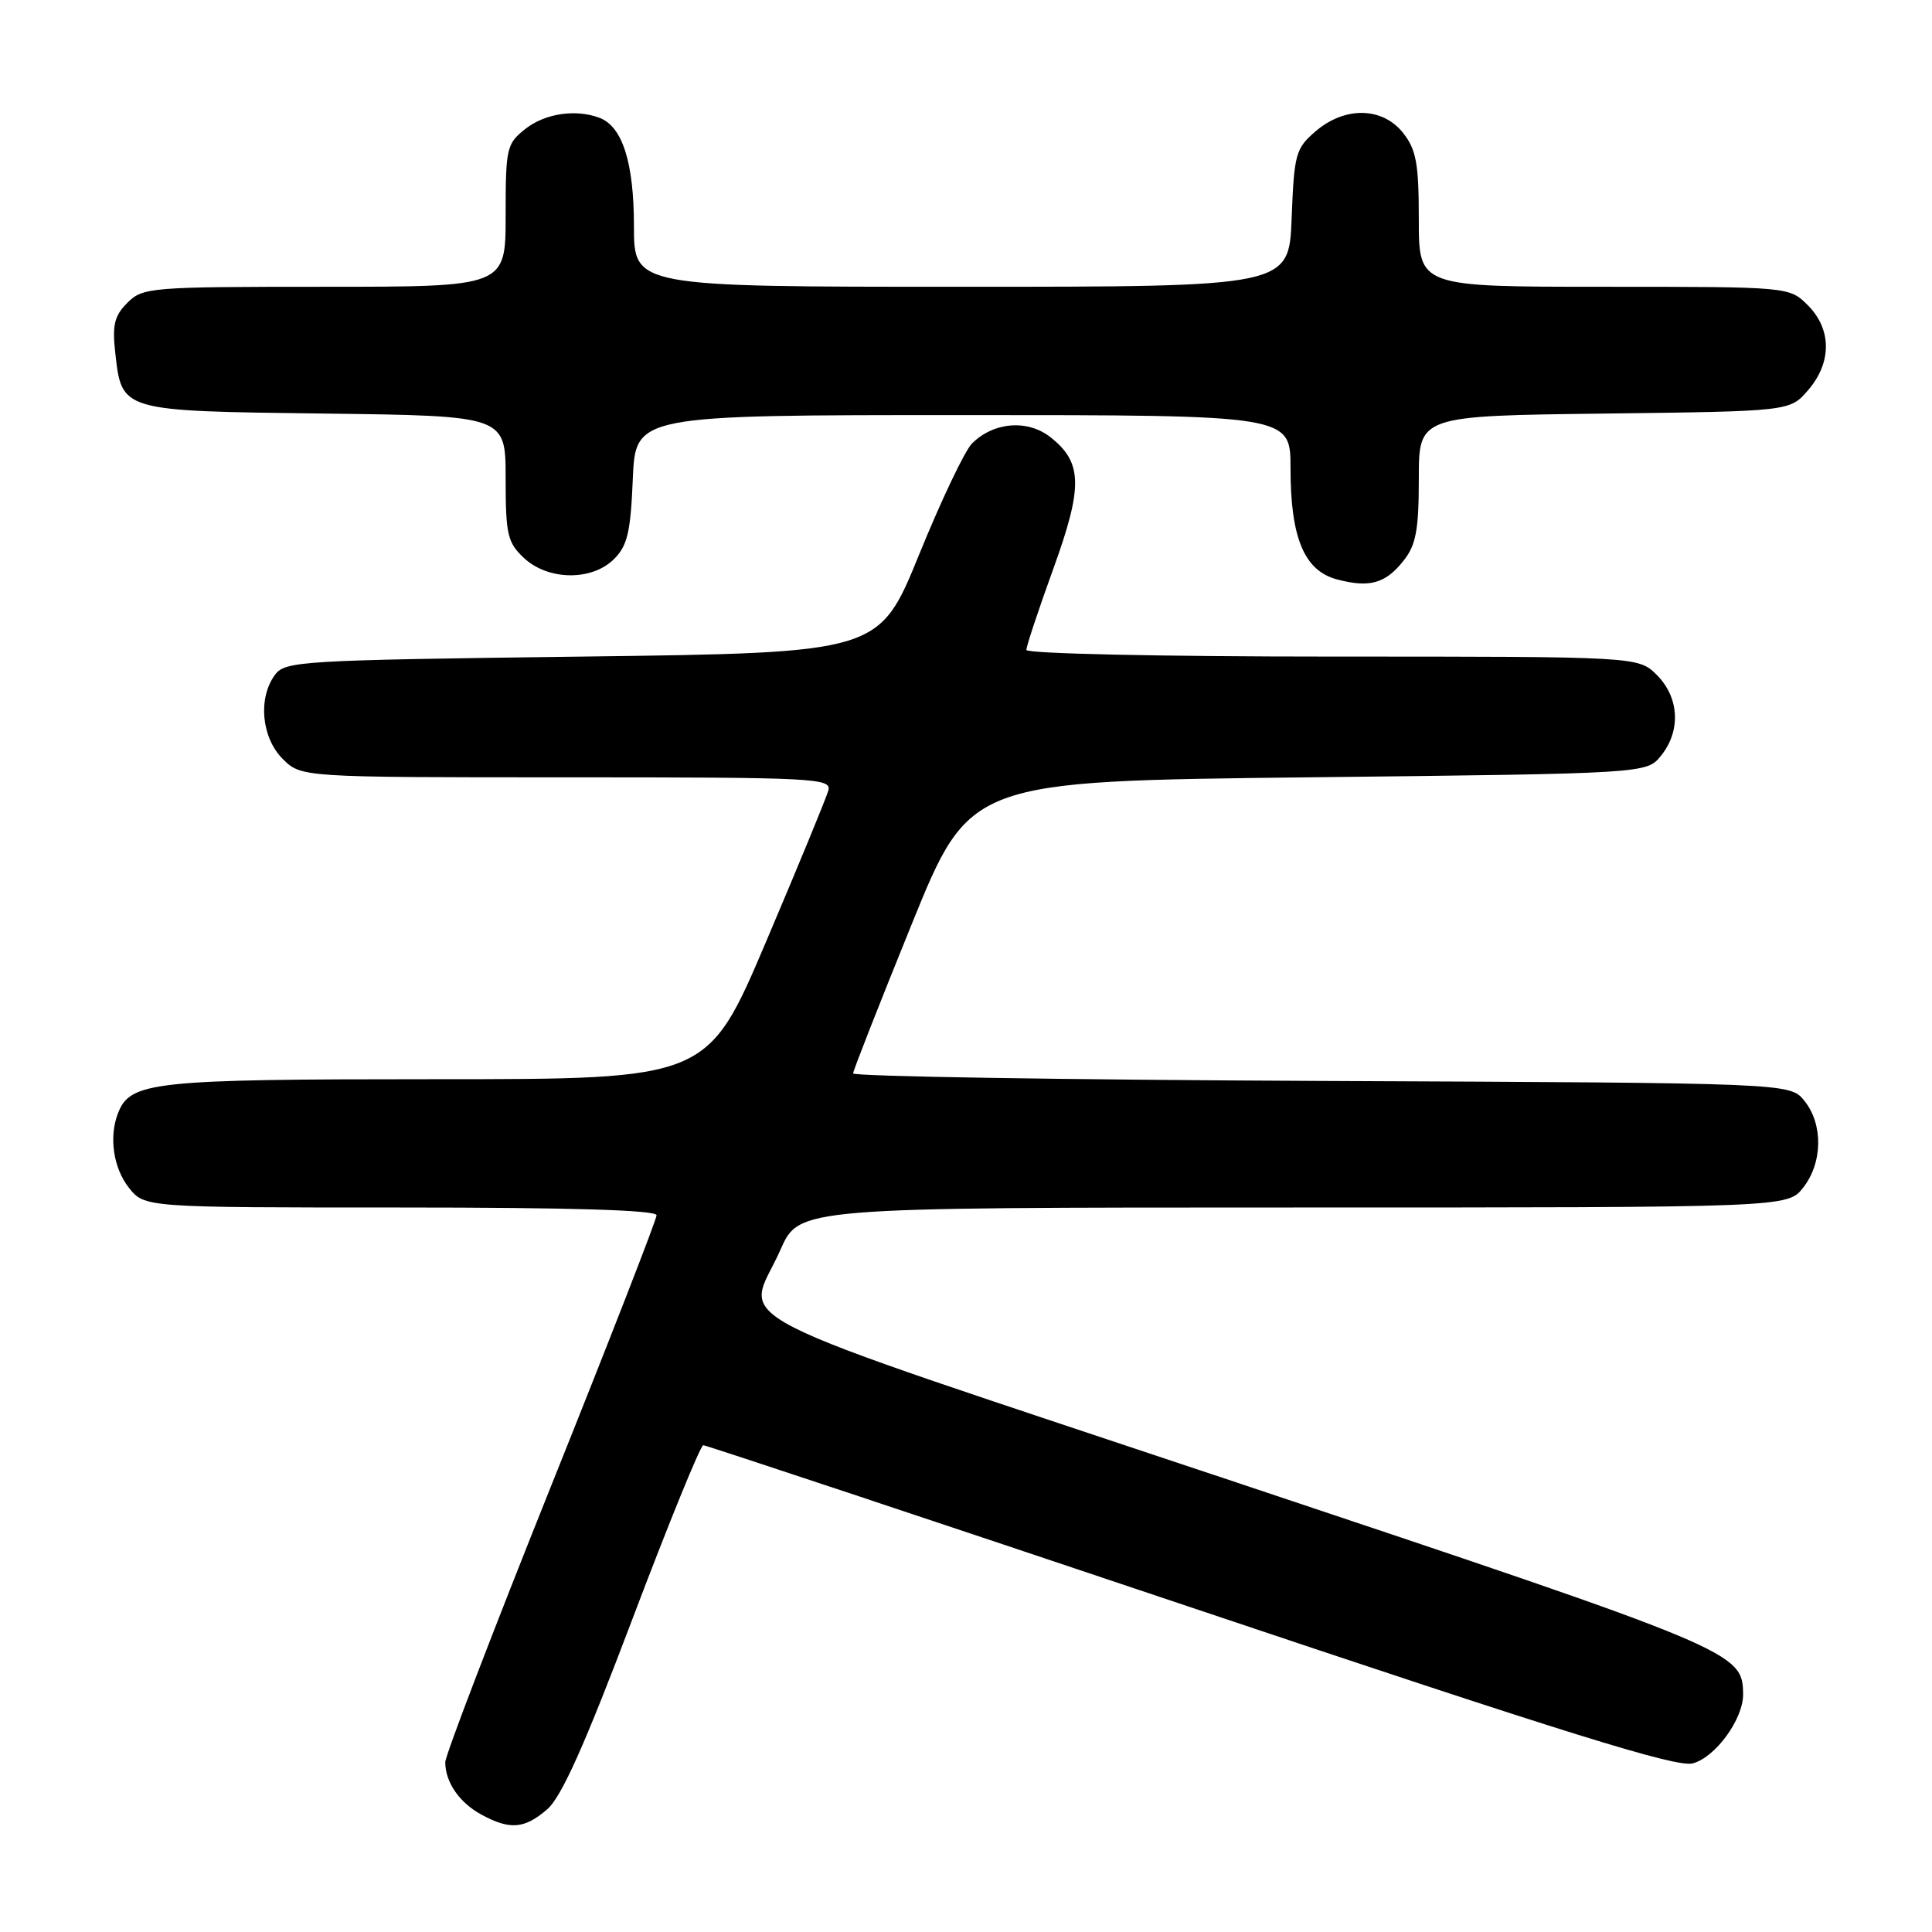 <?xml version="1.0" encoding="UTF-8" standalone="no"?>
<!DOCTYPE svg PUBLIC "-//W3C//DTD SVG 1.1//EN" "http://www.w3.org/Graphics/SVG/1.1/DTD/svg11.dtd" >
<svg xmlns="http://www.w3.org/2000/svg" xmlns:xlink="http://www.w3.org/1999/xlink" version="1.1" viewBox="0 0 256 256">
 <g >
 <path fill="currentColor"
d=" M 72.50 239.75 C 74.40 238.11 77.46 231.28 83.81 214.50 C 88.60 201.85 92.82 191.50 93.19 191.50 C 93.55 191.50 122.57 201.15 157.68 212.94 C 207.54 229.69 222.11 234.22 224.28 233.66 C 227.28 232.89 231.00 227.79 230.97 224.50 C 230.92 218.90 230.19 218.60 163.84 196.43 C 92.62 172.63 98.89 175.83 103.42 165.59 C 105.89 160.00 105.89 160.00 171.37 160.00 C 236.85 160.00 236.85 160.00 238.93 157.37 C 241.52 154.07 241.59 148.95 239.09 145.86 C 237.18 143.50 237.18 143.50 175.09 143.23 C 140.94 143.08 113.02 142.63 113.04 142.23 C 113.06 141.83 116.55 132.95 120.79 122.50 C 128.50 103.50 128.50 103.50 173.34 103.00 C 218.18 102.50 218.18 102.50 220.09 100.14 C 222.75 96.85 222.52 92.43 219.55 89.45 C 217.09 87.00 217.09 87.00 176.55 87.00 C 153.84 87.00 136.00 86.61 136.00 86.12 C 136.00 85.63 137.59 80.83 139.54 75.45 C 143.52 64.47 143.45 61.29 139.19 57.93 C 136.15 55.54 131.65 55.91 128.79 58.77 C 127.84 59.72 124.69 66.35 121.78 73.50 C 116.49 86.50 116.49 86.50 77.16 87.00 C 39.70 87.48 37.77 87.59 36.42 89.44 C 34.16 92.53 34.65 97.74 37.45 100.55 C 39.91 103.00 39.91 103.00 75.07 103.00 C 108.07 103.00 110.20 103.11 109.76 104.75 C 109.49 105.71 105.79 114.71 101.52 124.75 C 93.76 143.00 93.76 143.00 57.83 143.00 C 20.13 143.00 17.25 143.31 15.62 147.54 C 14.42 150.68 15.02 154.76 17.07 157.37 C 19.15 160.00 19.15 160.00 53.07 160.00 C 75.60 160.00 87.00 160.34 87.00 161.03 C 87.00 161.59 80.70 177.76 73.00 196.96 C 65.30 216.17 59.00 232.61 59.00 233.50 C 59.00 236.15 60.87 238.86 63.78 240.44 C 67.57 242.50 69.48 242.35 72.50 239.75 Z  M 186.02 74.24 C 187.63 72.20 188.00 70.18 188.00 63.41 C 188.00 55.10 188.00 55.10 212.59 54.80 C 237.18 54.50 237.18 54.50 239.59 51.69 C 242.74 48.03 242.72 43.63 239.55 40.45 C 237.09 38.00 237.09 38.00 212.55 38.00 C 188.00 38.00 188.00 38.00 188.00 29.13 C 188.00 21.68 187.67 19.85 185.93 17.63 C 183.19 14.16 178.20 14.06 174.31 17.41 C 171.68 19.67 171.48 20.40 171.15 28.91 C 170.80 38.00 170.80 38.00 127.40 38.00 C 84.00 38.00 84.00 38.00 84.00 29.95 C 84.00 21.56 82.48 16.78 79.46 15.62 C 76.32 14.42 72.24 15.02 69.63 17.07 C 67.12 19.05 67.00 19.58 67.00 28.57 C 67.00 38.00 67.00 38.00 43.00 38.00 C 19.89 38.00 18.92 38.08 16.88 40.12 C 15.16 41.84 14.86 43.06 15.27 46.72 C 16.15 54.53 15.90 54.46 43.03 54.80 C 67.00 55.10 67.00 55.10 67.00 63.38 C 67.00 70.84 67.24 71.87 69.42 73.93 C 72.62 76.93 78.44 77.01 81.37 74.07 C 83.14 72.31 83.56 70.49 83.85 63.47 C 84.21 55.00 84.21 55.00 127.60 55.00 C 171.00 55.00 171.00 55.00 171.00 62.03 C 171.00 71.29 172.82 75.63 177.18 76.78 C 181.50 77.92 183.61 77.32 186.02 74.24 Z "/>
</g>
</svg>